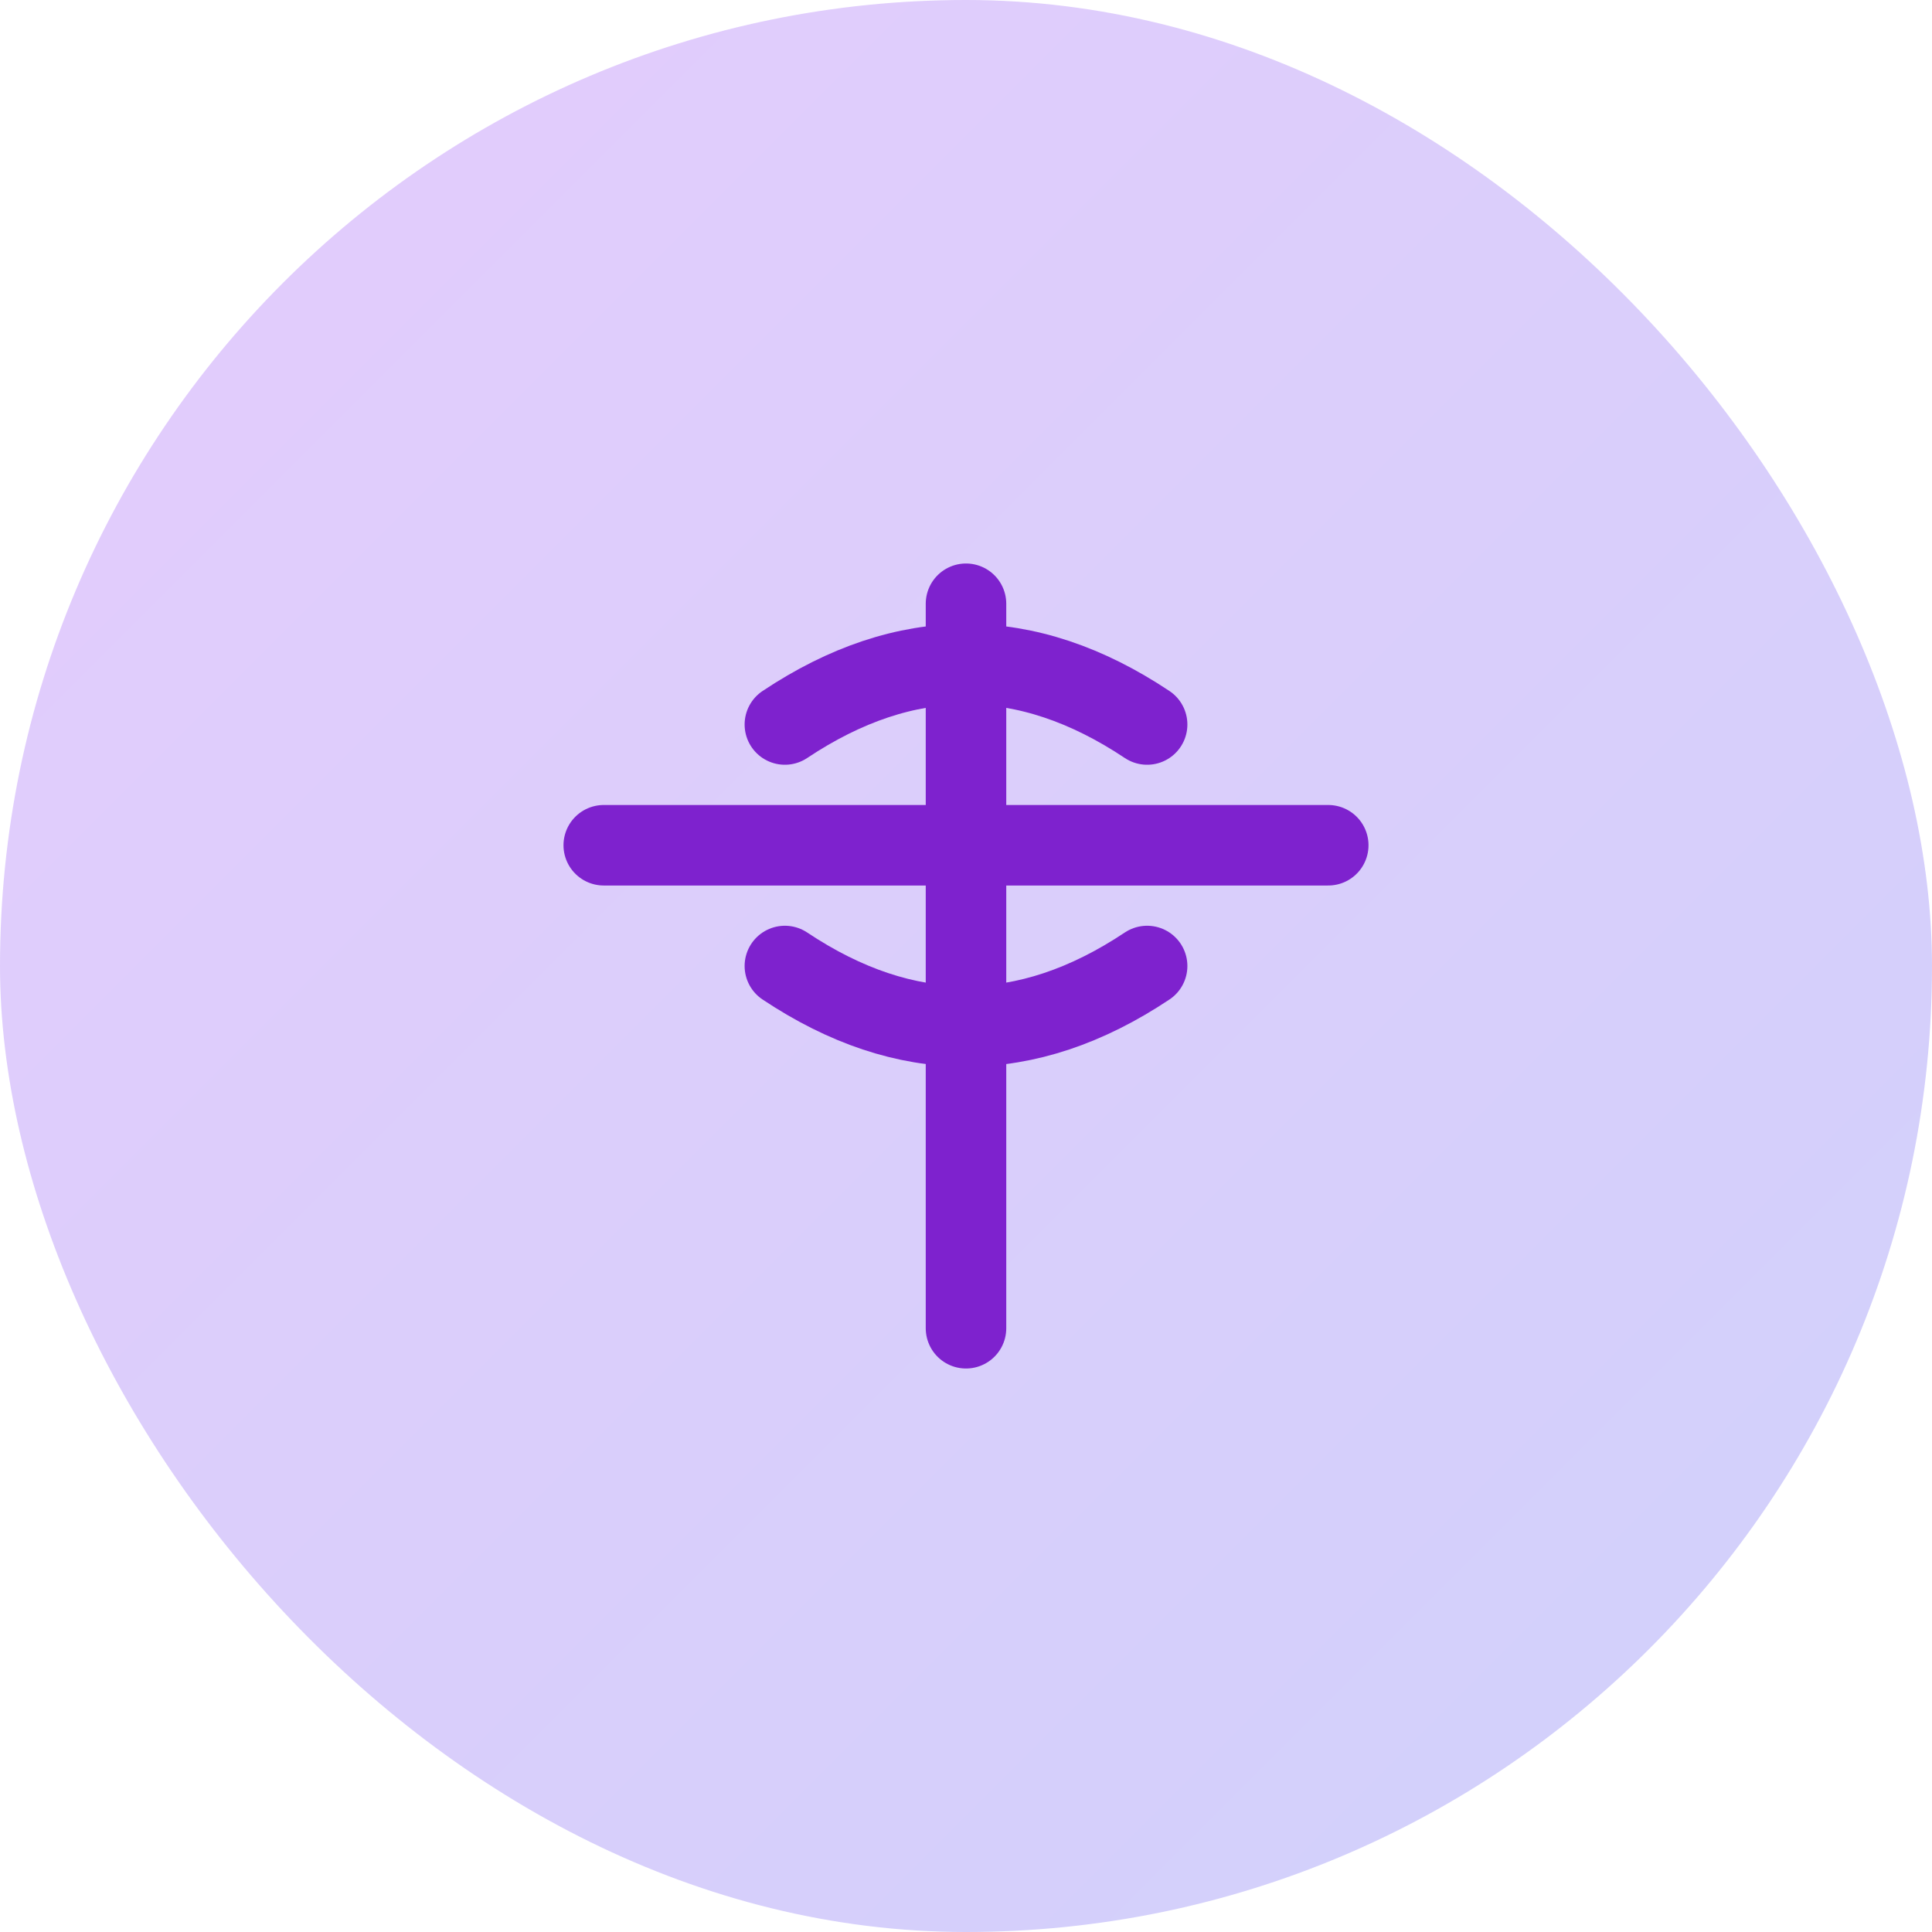 <svg width="64" height="64" viewBox="0 0 64 64" fill="none" xmlns="http://www.w3.org/2000/svg">
<rect width="64" height="64" rx="32" fill="url(#paint0_linear_564_8111)"/>
<path d="M20 28 L44 28" stroke="#7E22CE" stroke-width="2.667" stroke-linecap="round" stroke-linejoin="round"/>
<path d="M32 20 L32 44" stroke="#7E22CE" stroke-width="2.667" stroke-linecap="round" stroke-linejoin="round"/>
<path d="M26 24 Q32 20 38 24" stroke="#7E22CE" stroke-width="2.667" stroke-linecap="round" stroke-linejoin="round"/>
<path d="M26 32 Q32 36 38 32" stroke="#7E22CE" stroke-width="2.667" stroke-linecap="round" stroke-linejoin="round"/>
<defs>
<linearGradient id="paint0_linear_564_8111" x1="0" y1="0" x2="64" y2="64" gradientUnits="userSpaceOnUse">
<stop stop-color="#A855F7" stop-opacity="0.3"/>
<stop offset="1" stop-color="#6366F1" stop-opacity="0.3"/>
</linearGradient>
</defs>
</svg>
